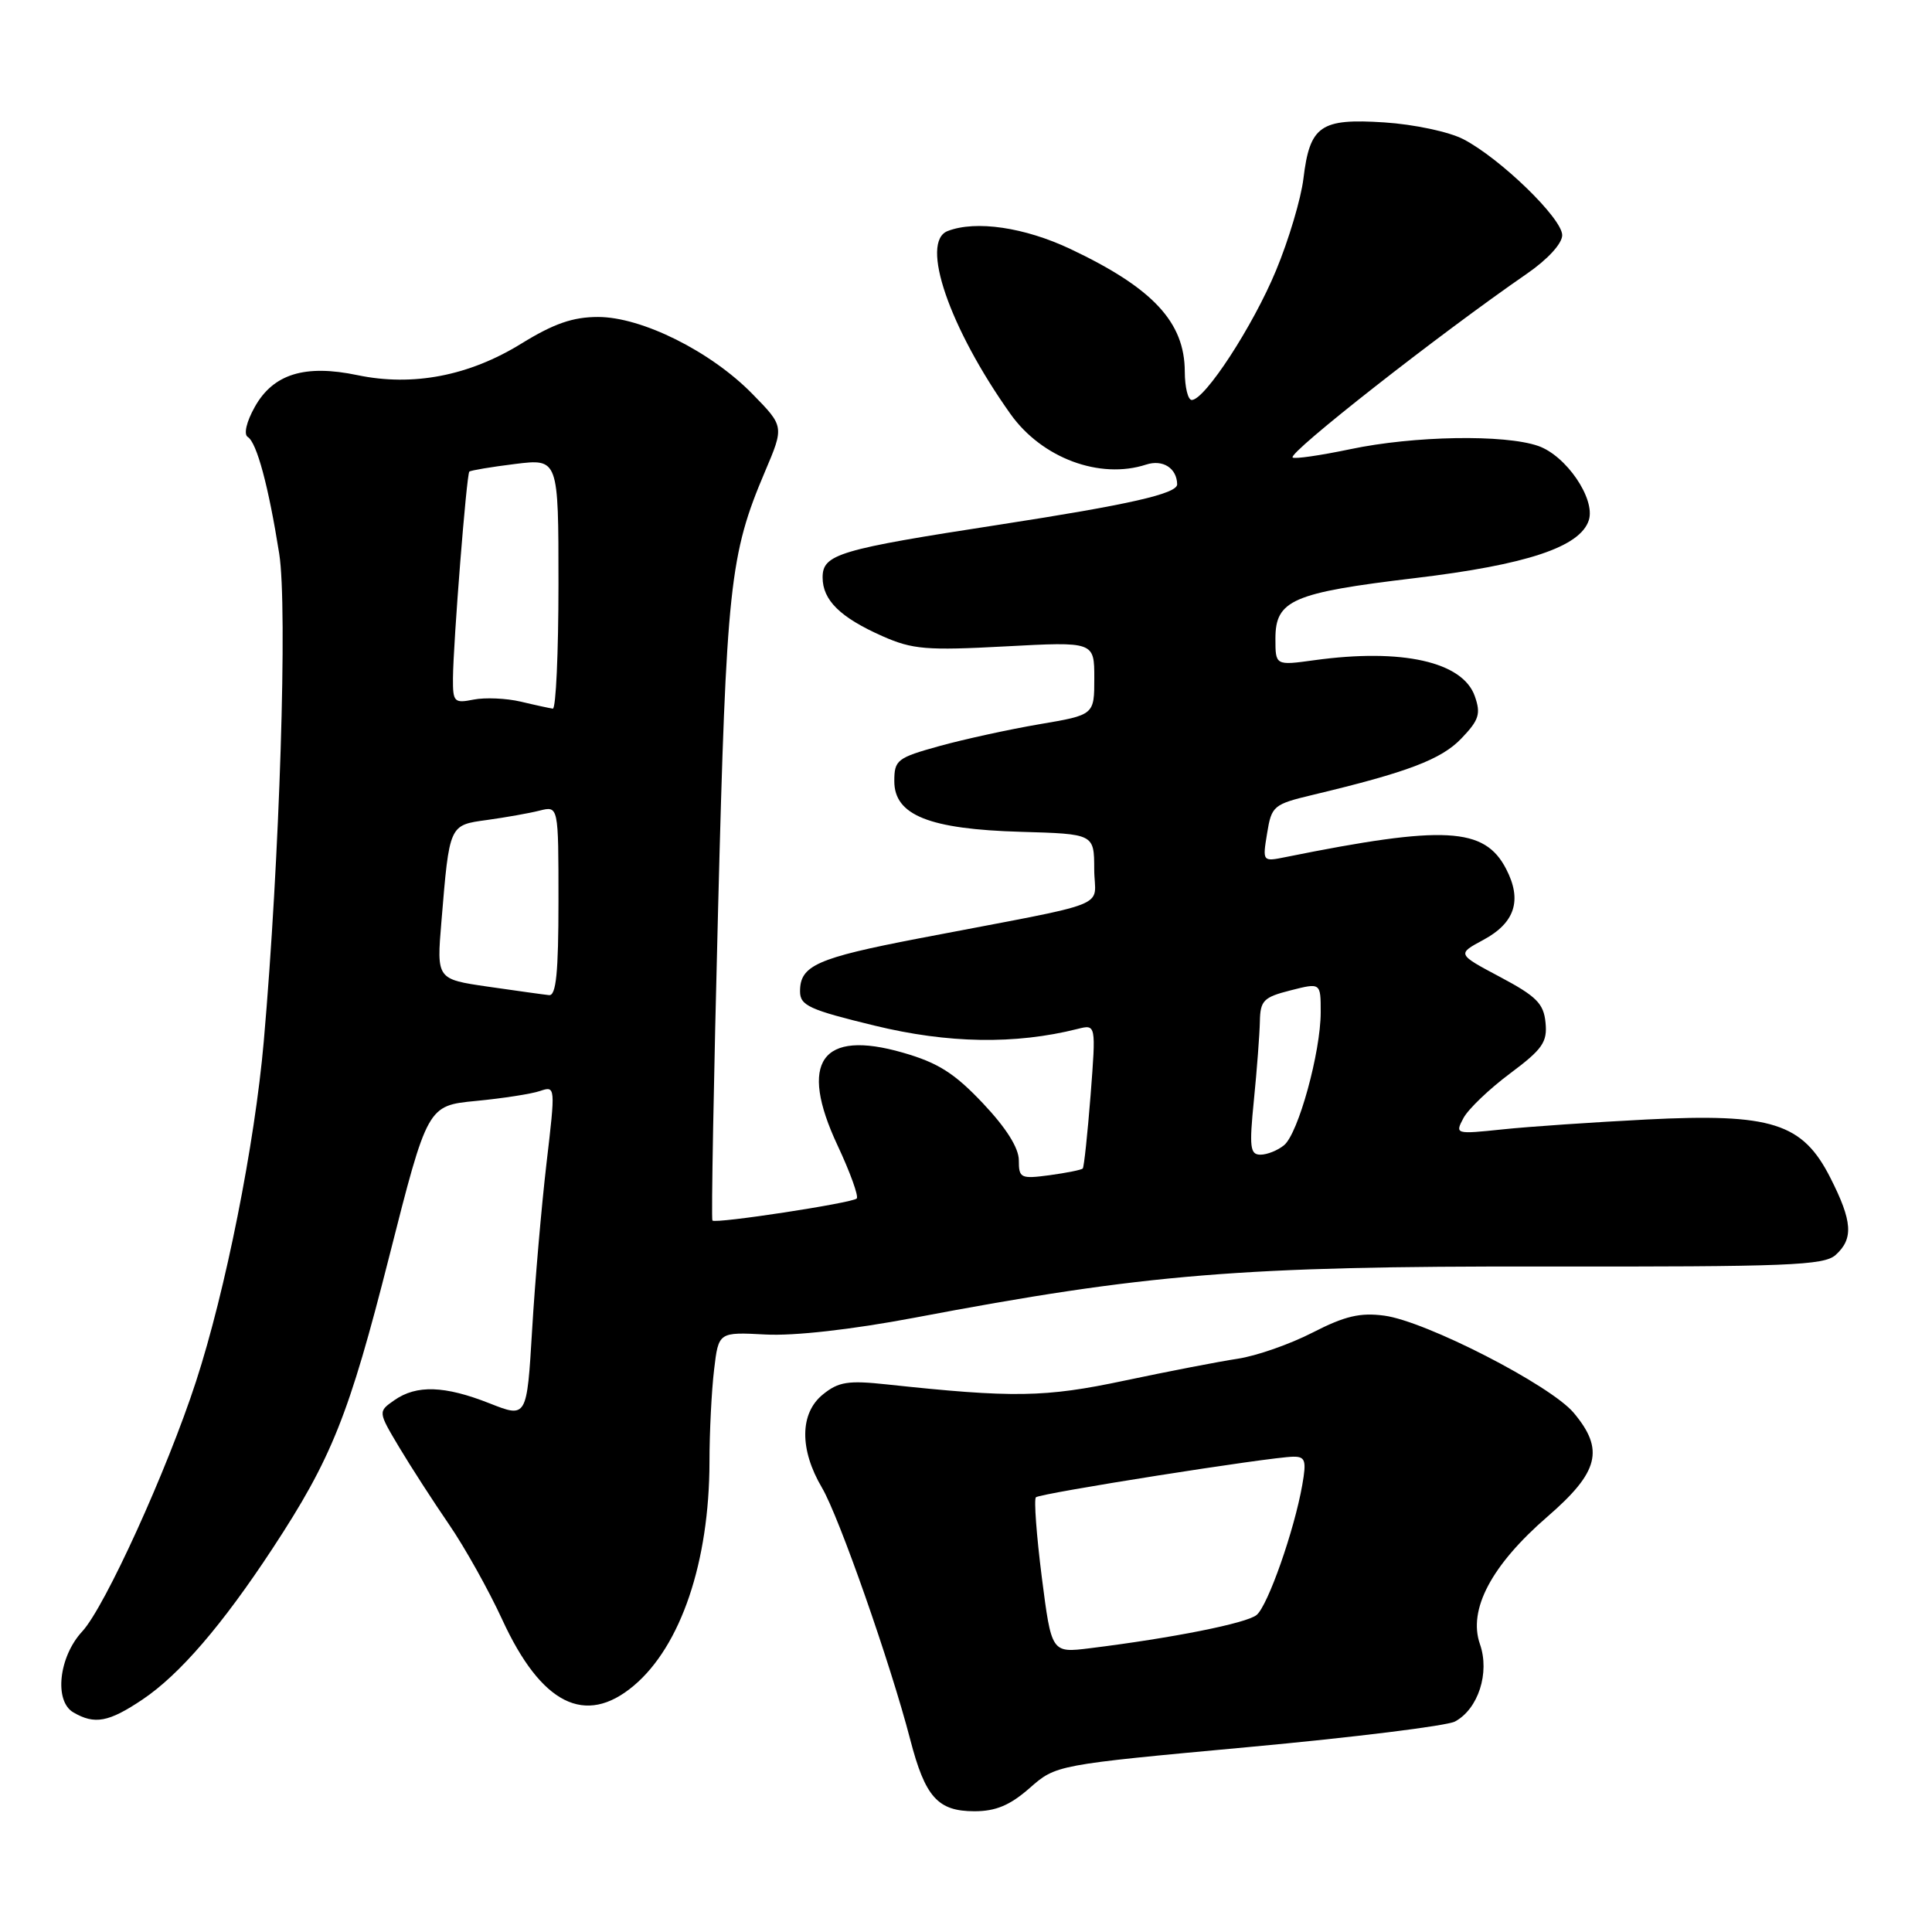 <?xml version="1.0" encoding="UTF-8" standalone="no"?>
<!DOCTYPE svg PUBLIC "-//W3C//DTD SVG 1.1//EN" "http://www.w3.org/Graphics/SVG/1.1/DTD/svg11.dtd" >
<svg xmlns="http://www.w3.org/2000/svg" xmlns:xlink="http://www.w3.org/1999/xlink" version="1.1" viewBox="0 0 256 256">
 <g >
 <path fill="currentColor"
d=" M 136.43 236.93 C 139.93 233.85 139.93 233.85 165.39 231.50 C 179.40 230.21 191.73 228.68 192.79 228.11 C 195.87 226.46 197.43 221.66 196.10 217.86 C 194.50 213.28 197.62 207.39 205.07 200.94 C 211.88 195.04 212.62 192.08 208.52 187.20 C 205.43 183.53 188.92 175.06 183.43 174.33 C 180.23 173.90 178.20 174.38 173.93 176.57 C 170.94 178.11 166.47 179.67 164.00 180.04 C 161.53 180.41 154.78 181.72 149.00 182.94 C 138.44 185.18 134.27 185.24 117.49 183.44 C 112.39 182.89 111.11 183.09 109.04 184.77 C 105.96 187.26 105.92 192.06 108.92 197.14 C 111.18 200.97 117.99 220.41 120.61 230.50 C 122.59 238.13 124.26 240.00 129.12 240.00 C 131.95 240.00 133.83 239.21 136.43 236.93 Z  M 18.89 225.19 C 23.80 221.89 29.44 215.34 36.11 205.19 C 43.96 193.24 46.24 187.53 51.57 166.51 C 56.65 146.50 56.65 146.50 63.07 145.88 C 66.61 145.54 70.43 144.95 71.56 144.56 C 73.61 143.87 73.61 143.95 72.41 154.18 C 71.75 159.86 70.89 169.76 70.51 176.20 C 69.81 187.90 69.81 187.90 64.87 185.95 C 58.92 183.60 55.19 183.48 52.26 185.53 C 50.08 187.05 50.08 187.05 52.90 191.78 C 54.45 194.37 57.42 198.97 59.50 202.00 C 61.58 205.03 64.75 210.70 66.55 214.61 C 71.72 225.84 77.55 228.77 83.97 223.37 C 90.22 218.11 93.99 206.96 94.01 193.70 C 94.01 189.74 94.29 184.25 94.62 181.50 C 95.21 176.50 95.21 176.50 101.45 176.83 C 105.27 177.03 112.87 176.17 121.09 174.62 C 151.89 168.78 164.47 167.76 204.49 167.82 C 236.96 167.86 241.70 167.68 243.24 166.28 C 245.62 164.13 245.46 161.83 242.53 156.06 C 238.85 148.80 234.77 147.50 218.17 148.34 C 211.16 148.70 202.57 149.28 199.09 149.65 C 192.83 150.30 192.78 150.29 193.92 148.14 C 194.56 146.95 197.33 144.30 200.09 142.24 C 204.39 139.03 205.05 138.09 204.79 135.50 C 204.55 132.98 203.58 132.01 198.78 129.46 C 193.06 126.42 193.06 126.42 196.55 124.54 C 200.75 122.28 201.72 119.28 199.57 115.14 C 196.71 109.60 191.41 109.32 170.39 113.56 C 167.28 114.19 167.28 114.19 167.90 110.41 C 168.49 106.77 168.74 106.57 174.01 105.31 C 186.53 102.32 190.98 100.63 193.64 97.85 C 195.98 95.41 196.24 94.59 195.42 92.25 C 193.82 87.68 185.77 85.88 174.16 87.48 C 169.00 88.19 169.00 88.19 169.00 84.62 C 169.00 79.52 171.25 78.54 187.50 76.60 C 202.32 74.83 209.40 72.47 210.53 68.92 C 211.42 66.09 207.53 60.38 203.82 59.09 C 199.37 57.54 187.35 57.74 178.92 59.52 C 174.95 60.35 171.51 60.85 171.28 60.62 C 170.67 60.00 190.66 44.32 202.32 36.27 C 205.09 34.36 207.00 32.27 207.00 31.16 C 207.00 28.94 198.80 20.99 193.91 18.45 C 192.00 17.46 187.38 16.48 183.44 16.22 C 174.96 15.67 173.56 16.64 172.71 23.67 C 172.39 26.33 170.76 31.80 169.08 35.84 C 166.05 43.17 159.65 53.00 157.91 53.00 C 157.41 53.00 157.00 51.31 156.99 49.25 C 156.98 42.69 152.77 38.17 141.85 33.00 C 135.76 30.12 129.32 29.17 125.58 30.61 C 121.86 32.03 125.79 43.46 133.91 54.88 C 138.07 60.71 145.74 63.56 151.87 61.56 C 154.07 60.84 155.94 62.03 155.98 64.17 C 156.01 65.42 149.60 66.87 132.50 69.51 C 111.13 72.80 109.00 73.43 109.00 76.51 C 109.00 79.53 111.34 81.82 116.94 84.30 C 120.92 86.06 122.78 86.21 133.22 85.65 C 145.00 85.02 145.00 85.02 145.00 89.87 C 145.00 94.73 145.00 94.73 137.75 95.96 C 133.76 96.64 127.80 97.94 124.50 98.85 C 118.87 100.41 118.50 100.70 118.50 103.51 C 118.50 108.02 123.12 109.87 135.26 110.22 C 144.98 110.50 144.98 110.50 144.99 115.18 C 145.00 120.51 148.13 119.28 121.72 124.35 C 108.21 126.95 106.00 127.94 106.01 131.37 C 106.01 133.24 107.24 133.80 115.89 135.90 C 125.62 138.27 134.51 138.42 142.78 136.34 C 145.23 135.72 145.23 135.72 144.51 145.11 C 144.10 150.28 143.64 154.65 143.47 154.83 C 143.30 155.02 141.33 155.41 139.08 155.72 C 135.24 156.23 135.00 156.11 135.00 153.75 C 135.00 152.11 133.33 149.46 130.25 146.20 C 126.47 142.20 124.30 140.82 119.63 139.48 C 108.83 136.37 105.79 140.68 110.97 151.75 C 112.66 155.35 113.80 158.53 113.52 158.81 C 112.92 159.41 94.84 162.17 94.40 161.73 C 94.23 161.57 94.57 143.00 95.15 120.47 C 96.25 77.54 96.69 73.50 101.36 62.50 C 103.91 56.50 103.91 56.50 99.70 52.20 C 94.18 46.56 85.04 42.00 79.24 42.00 C 75.91 42.00 73.38 42.88 69.08 45.53 C 62.15 49.81 54.70 51.24 47.37 49.71 C 40.40 48.25 36.20 49.55 33.76 53.92 C 32.65 55.90 32.27 57.55 32.83 57.90 C 34.03 58.65 35.58 64.42 37.00 73.38 C 38.12 80.51 37.06 113.94 34.95 138.00 C 33.76 151.58 29.88 171.08 25.97 183.06 C 22.13 194.86 13.89 212.95 10.90 216.17 C 7.79 219.52 7.14 225.40 9.72 226.90 C 12.54 228.55 14.41 228.20 18.89 225.19 Z  M 138.04 208.96 C 137.34 203.43 136.99 198.68 137.26 198.40 C 137.80 197.87 168.27 193.06 171.36 193.02 C 172.96 193.00 173.13 193.52 172.56 196.75 C 171.50 202.80 168.00 212.75 166.51 213.99 C 165.19 215.09 155.33 217.05 144.41 218.40 C 139.33 219.03 139.33 219.03 138.04 208.96 Z  M 166.15 145.75 C 166.55 141.76 166.90 137.09 166.94 135.37 C 166.99 132.57 167.42 132.14 171.00 131.23 C 175.00 130.21 175.00 130.21 175.00 134.12 C 175.00 139.41 172.03 150.21 170.14 151.75 C 169.30 152.44 167.90 153.00 167.02 153.00 C 165.64 153.00 165.52 152.03 166.15 145.75 Z  M 64.68 130.74 C 57.85 129.75 57.85 129.75 58.49 122.12 C 59.56 109.20 59.50 109.34 64.55 108.65 C 67.00 108.31 70.12 107.76 71.50 107.41 C 74.00 106.78 74.00 106.78 74.00 119.39 C 74.00 128.88 73.69 131.97 72.75 131.86 C 72.06 131.79 68.43 131.28 64.68 130.74 Z  M 69.00 92.97 C 67.08 92.52 64.26 92.40 62.75 92.70 C 60.18 93.21 60.00 93.03 60.02 89.88 C 60.06 85.11 61.82 62.84 62.19 62.49 C 62.36 62.33 65.09 61.87 68.25 61.48 C 74.00 60.77 74.00 60.77 74.00 77.38 C 74.00 86.52 73.66 93.95 73.25 93.90 C 72.84 93.84 70.92 93.43 69.00 92.97 Z "/>
</g>
</svg>